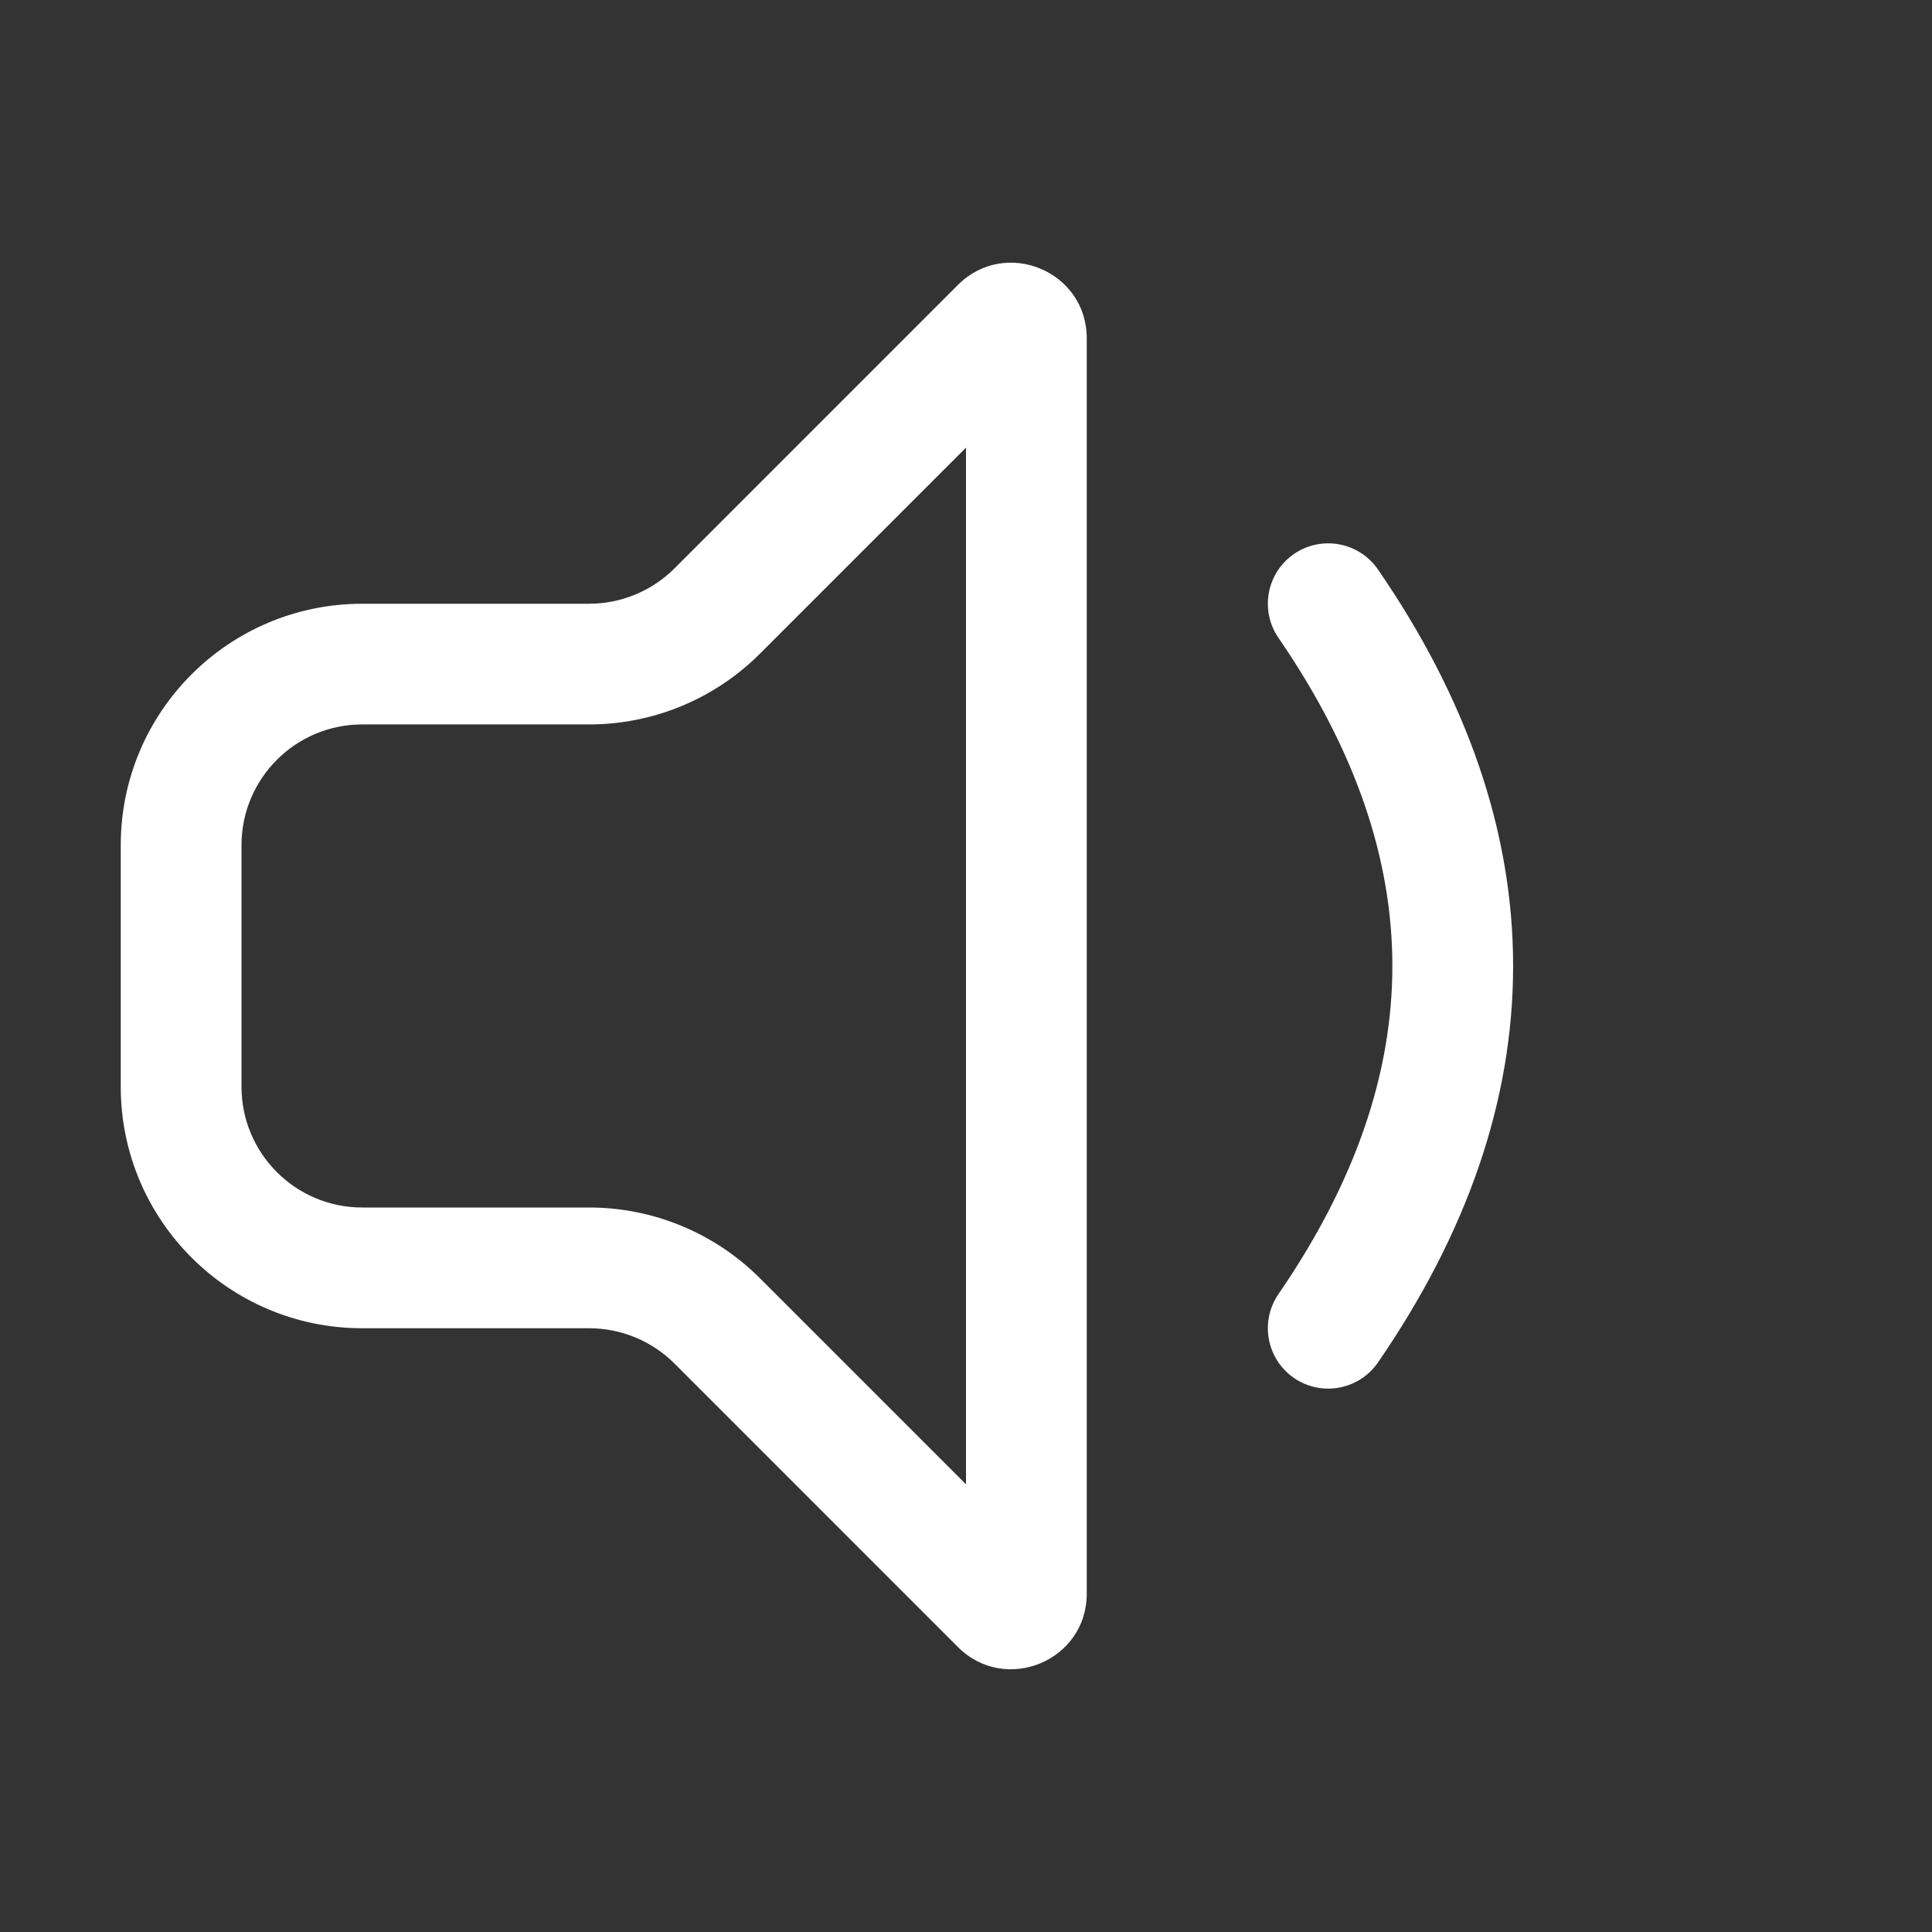 <svg width="32" height="32" viewBox="0 0 32 32" fill="none" xmlns="http://www.w3.org/2000/svg">
<rect x="0" y="0" width="32" height="32" fill="#333333" stroke="none"/>
<path d="M15.866 4.719C16.654 3.932 18 4.489 18 5.603V26.396C18 27.51 16.654 28.067 15.866 27.28L11.172 22.585C10.796 22.21 10.288 22 9.757 22H6C3.791 22 2 20.209 2 18V13.999C2 11.79 3.791 10 6 10H9.757C10.288 10 10.796 9.789 11.172 9.414L15.866 4.719ZM16 7.414L12.586 10.828C11.836 11.578 10.818 11.999 9.757 11.999H6C4.895 11.999 4 12.895 4 13.999V18C4 19.104 4.895 20 6 20H9.757C10.818 20 11.836 20.421 12.586 21.171L16 24.585V7.414ZM21.433 9.175C21.889 8.863 22.511 8.978 22.824 9.433C24.289 11.564 25.062 13.757 25.062 15.999C25.062 18.242 24.289 20.436 22.824 22.566C22.511 23.021 21.889 23.137 21.433 22.824C20.978 22.511 20.863 21.888 21.176 21.433C22.461 19.564 23.062 17.757 23.062 15.999C23.062 14.242 22.461 12.435 21.176 10.566C20.863 10.111 20.978 9.488 21.433 9.175Z" fill="#ffffff"/>
</svg>

